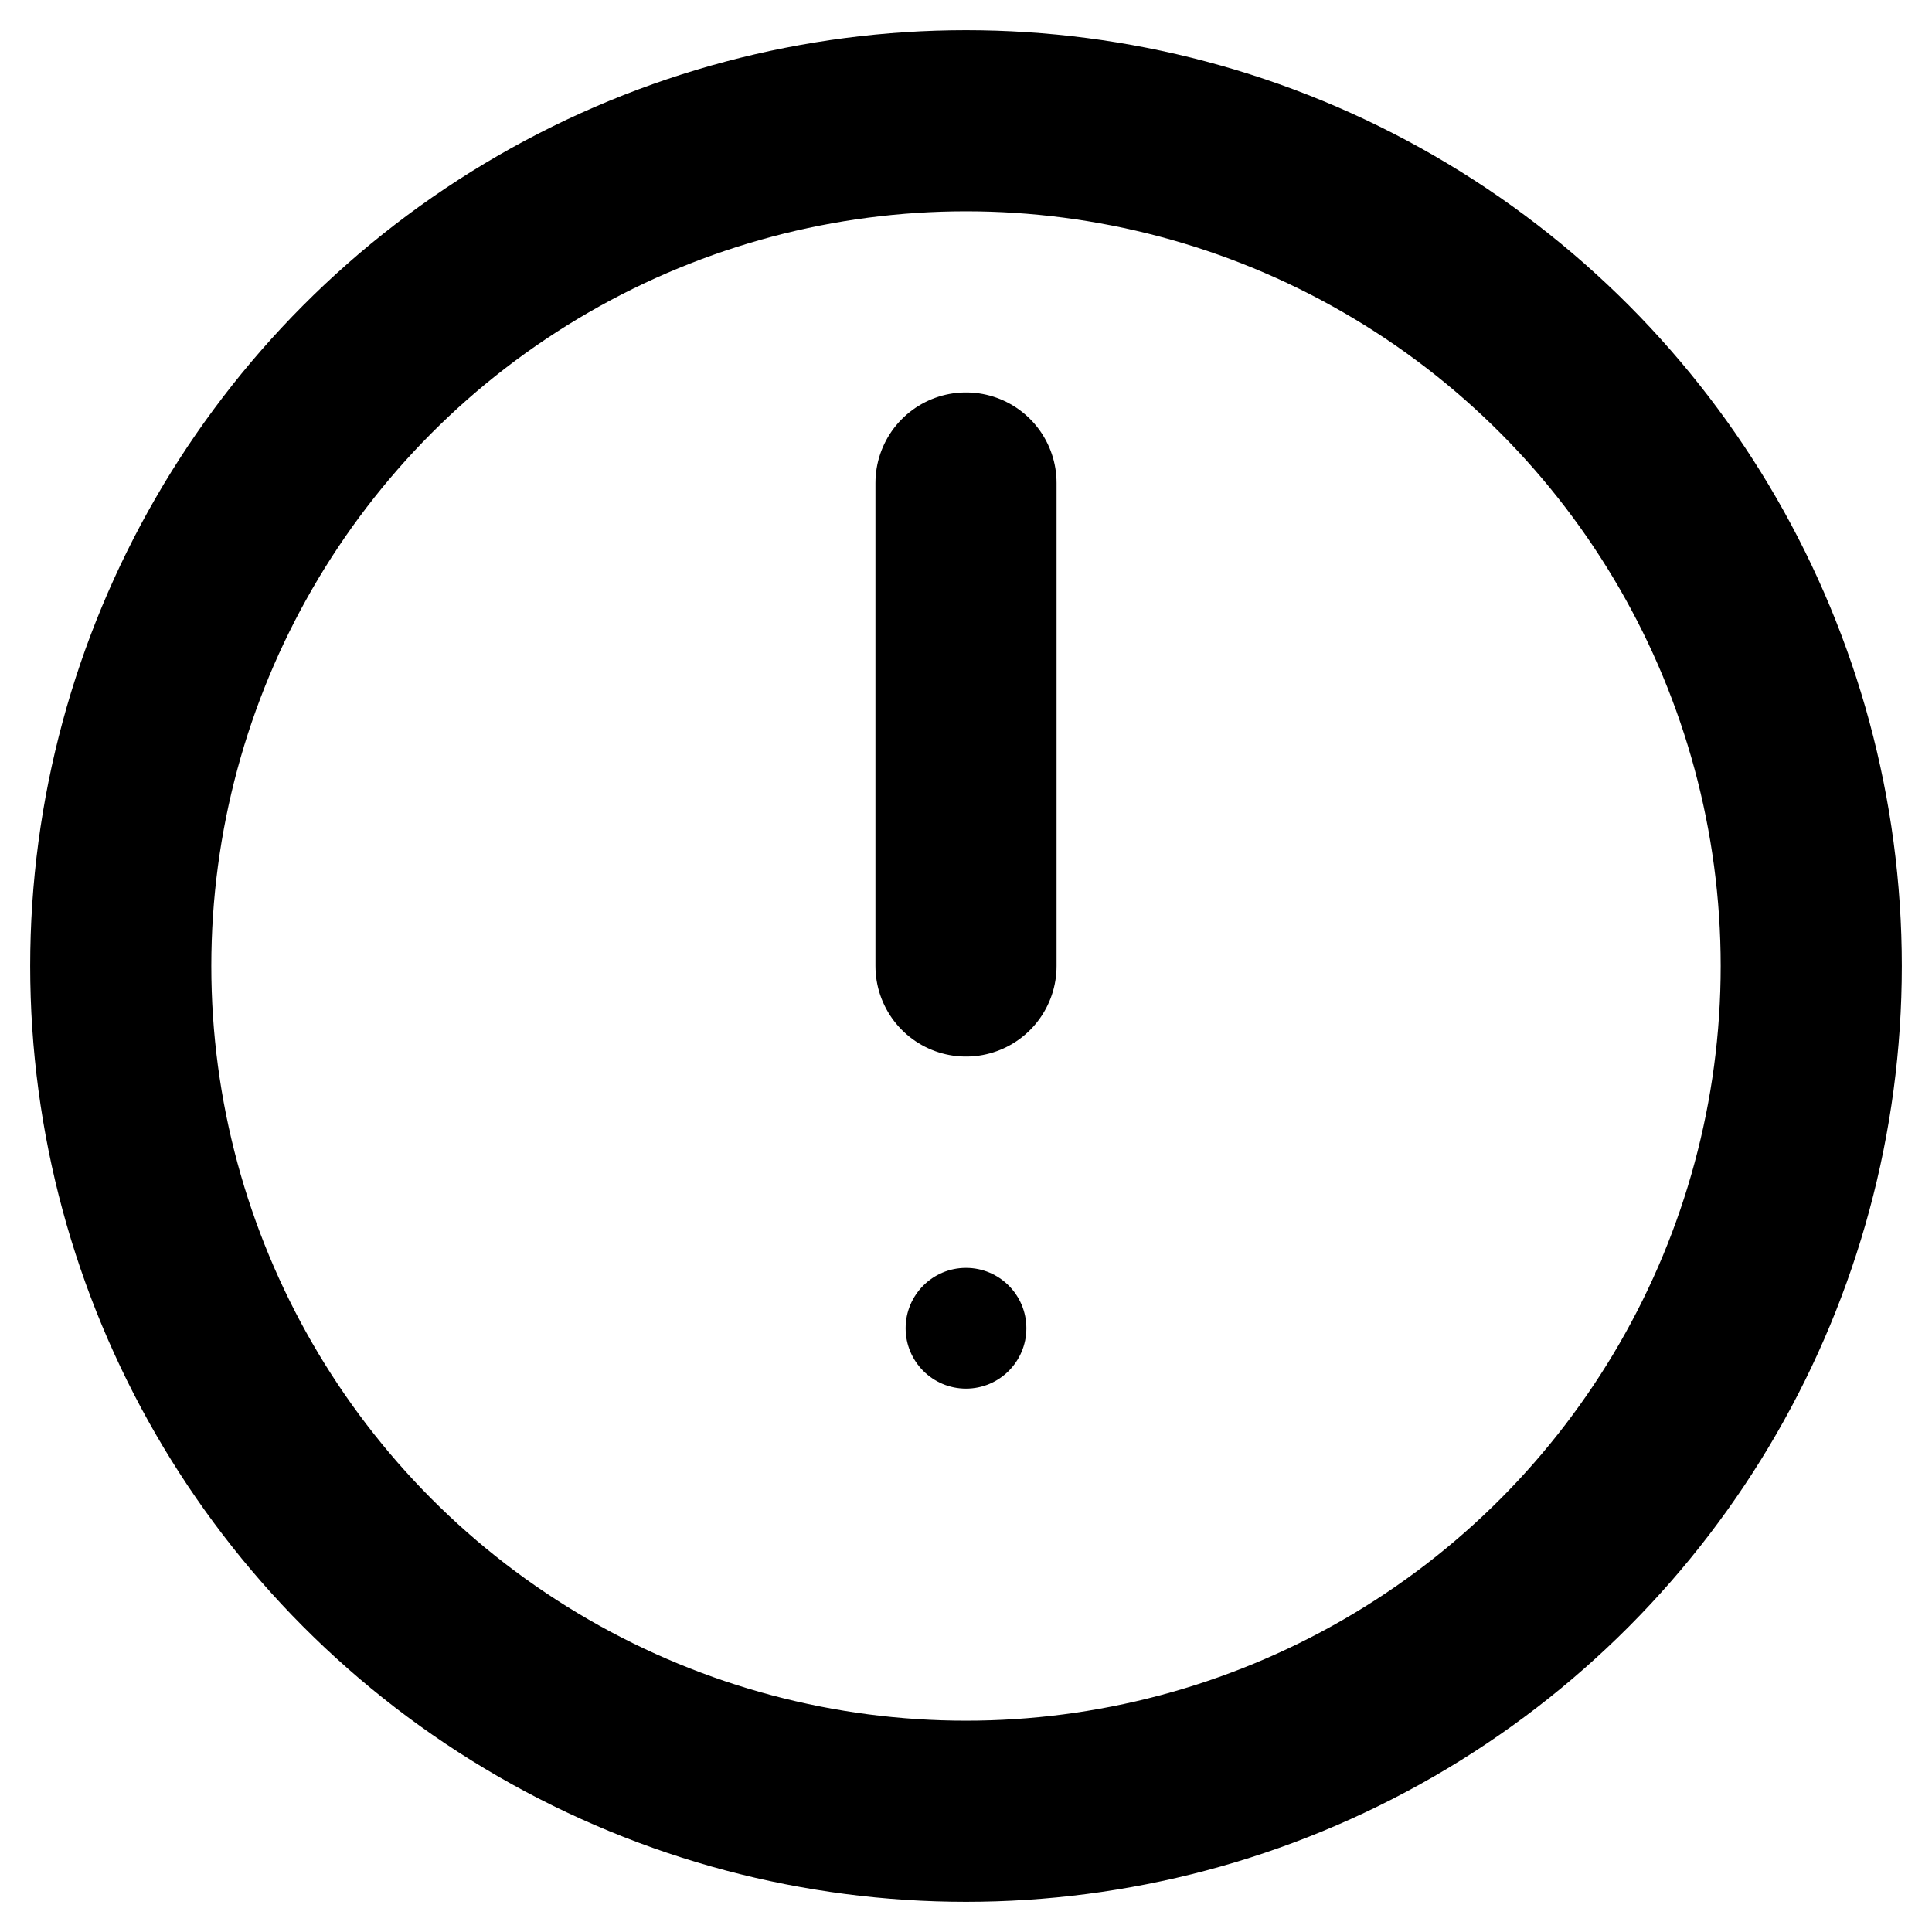 <svg width="16" height="16" viewBox="0 0 16 16" fill="none" xmlns="http://www.w3.org/2000/svg">
  <circle cx="8" cy="8" r="7" stroke="currentColor" stroke-width="1.5" fill="none"/>
  <path d="M8 4v4" stroke="currentColor" stroke-width="1.5" stroke-linecap="round"/>
  <circle cx="8" cy="11" r="0.5" fill="currentColor"/>
</svg>